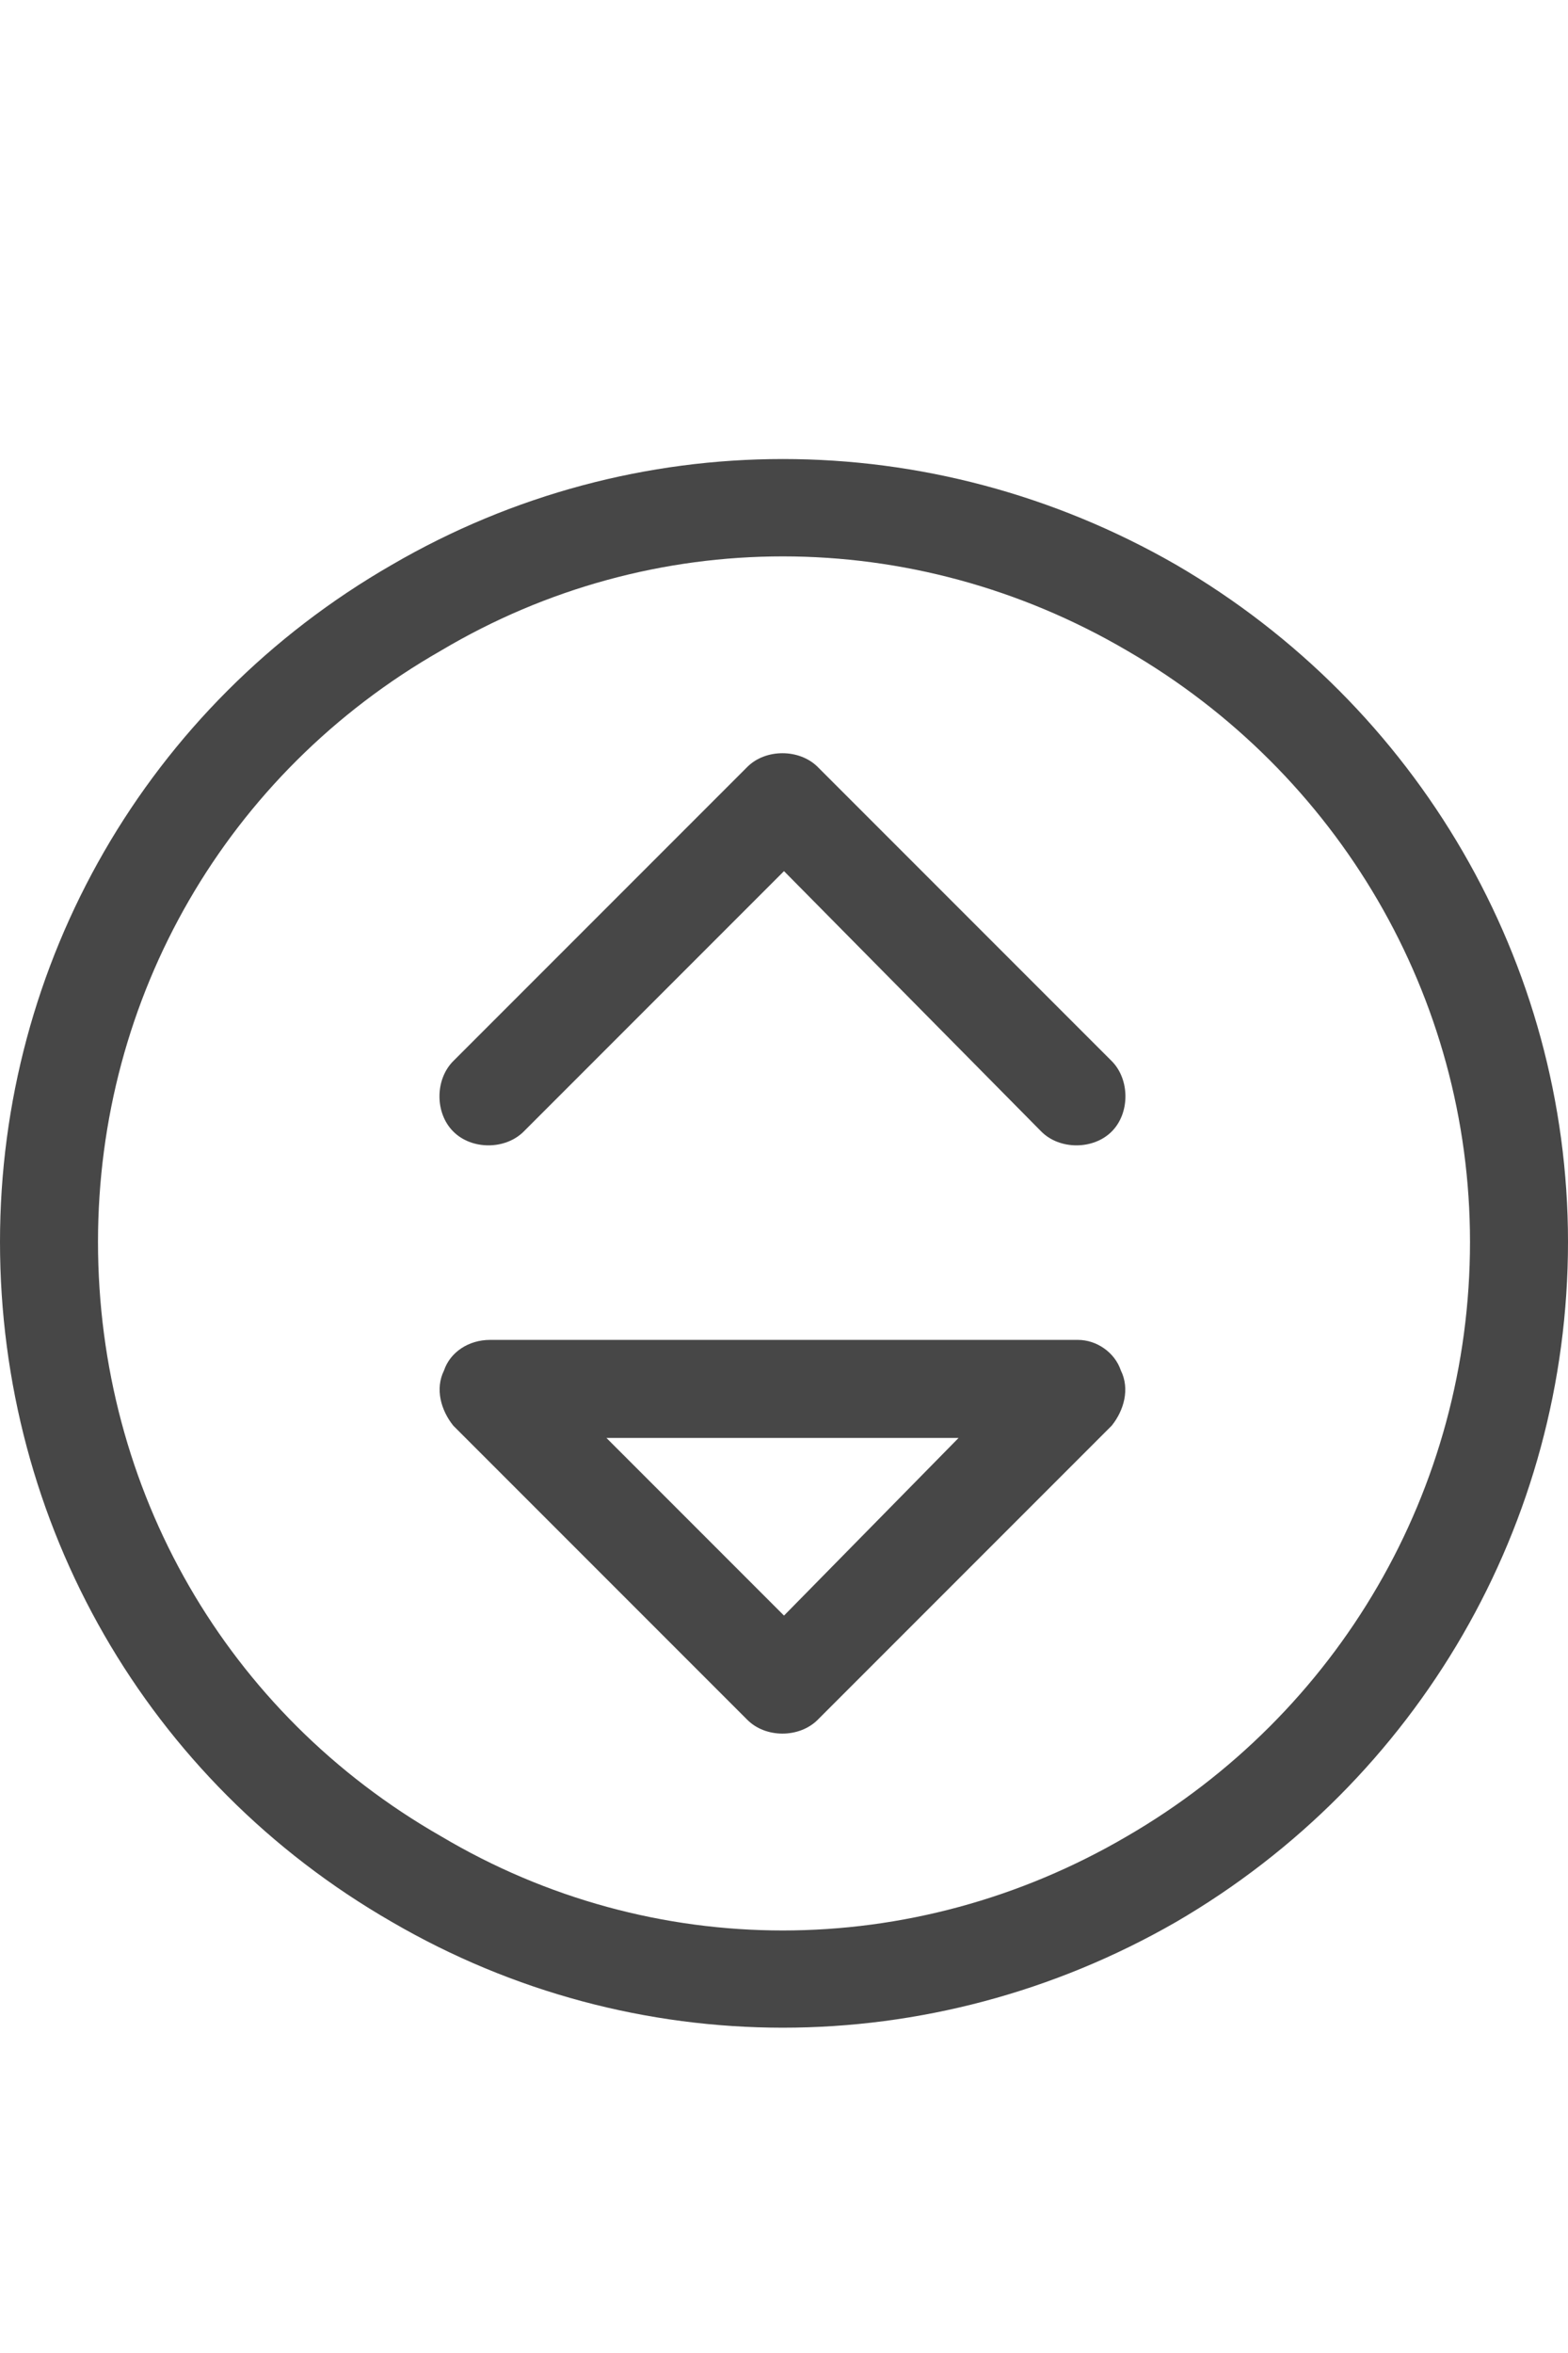 <svg width="12" height="18" viewBox="0 0 12 18" fill="none" xmlns="http://www.w3.org/2000/svg">
<g id="label-paired / caption / circle-sort-down-caption / regular" clip-path="url(#clip0_2556_10203)">
<path id="icon" d="M0.75 9.5C0.75 11.398 1.734 13.109 3.375 14.047C4.992 15.008 6.984 15.008 8.625 14.047C10.242 13.109 11.25 11.398 11.25 9.5C11.25 7.625 10.242 5.914 8.625 4.977C6.984 4.016 4.992 4.016 3.375 4.977C1.734 5.914 0.75 7.625 0.75 9.5ZM12 9.5C12 11.656 10.852 13.625 9 14.703C7.125 15.781 4.852 15.781 3 14.703C1.125 13.625 0 11.656 0 9.5C0 7.367 1.125 5.398 3 4.32C4.852 3.242 7.125 3.242 9 4.32C10.852 5.398 12 7.367 12 9.5ZM5.719 13.156L3.469 10.906C3.375 10.789 3.328 10.625 3.398 10.484C3.445 10.344 3.586 10.25 3.75 10.25H8.25C8.391 10.25 8.531 10.344 8.578 10.484C8.648 10.625 8.602 10.789 8.508 10.906L6.258 13.156C6.117 13.297 5.859 13.297 5.719 13.156ZM4.641 11L6 12.359L7.336 11H4.641ZM3.469 8.117L5.719 5.867C5.859 5.727 6.117 5.727 6.258 5.867L8.508 8.117C8.648 8.258 8.648 8.516 8.508 8.656C8.367 8.797 8.109 8.797 7.969 8.656L6 6.664L4.008 8.656C3.867 8.797 3.609 8.797 3.469 8.656C3.328 8.516 3.328 8.258 3.469 8.117Z" fill="black" fill-opacity="0.72"/>
</g>
<defs>
<clipPath id="clip0_2556_10203">
<rect width="12" height="18" fill="white"/>
</clipPath>
</defs>
</svg>

